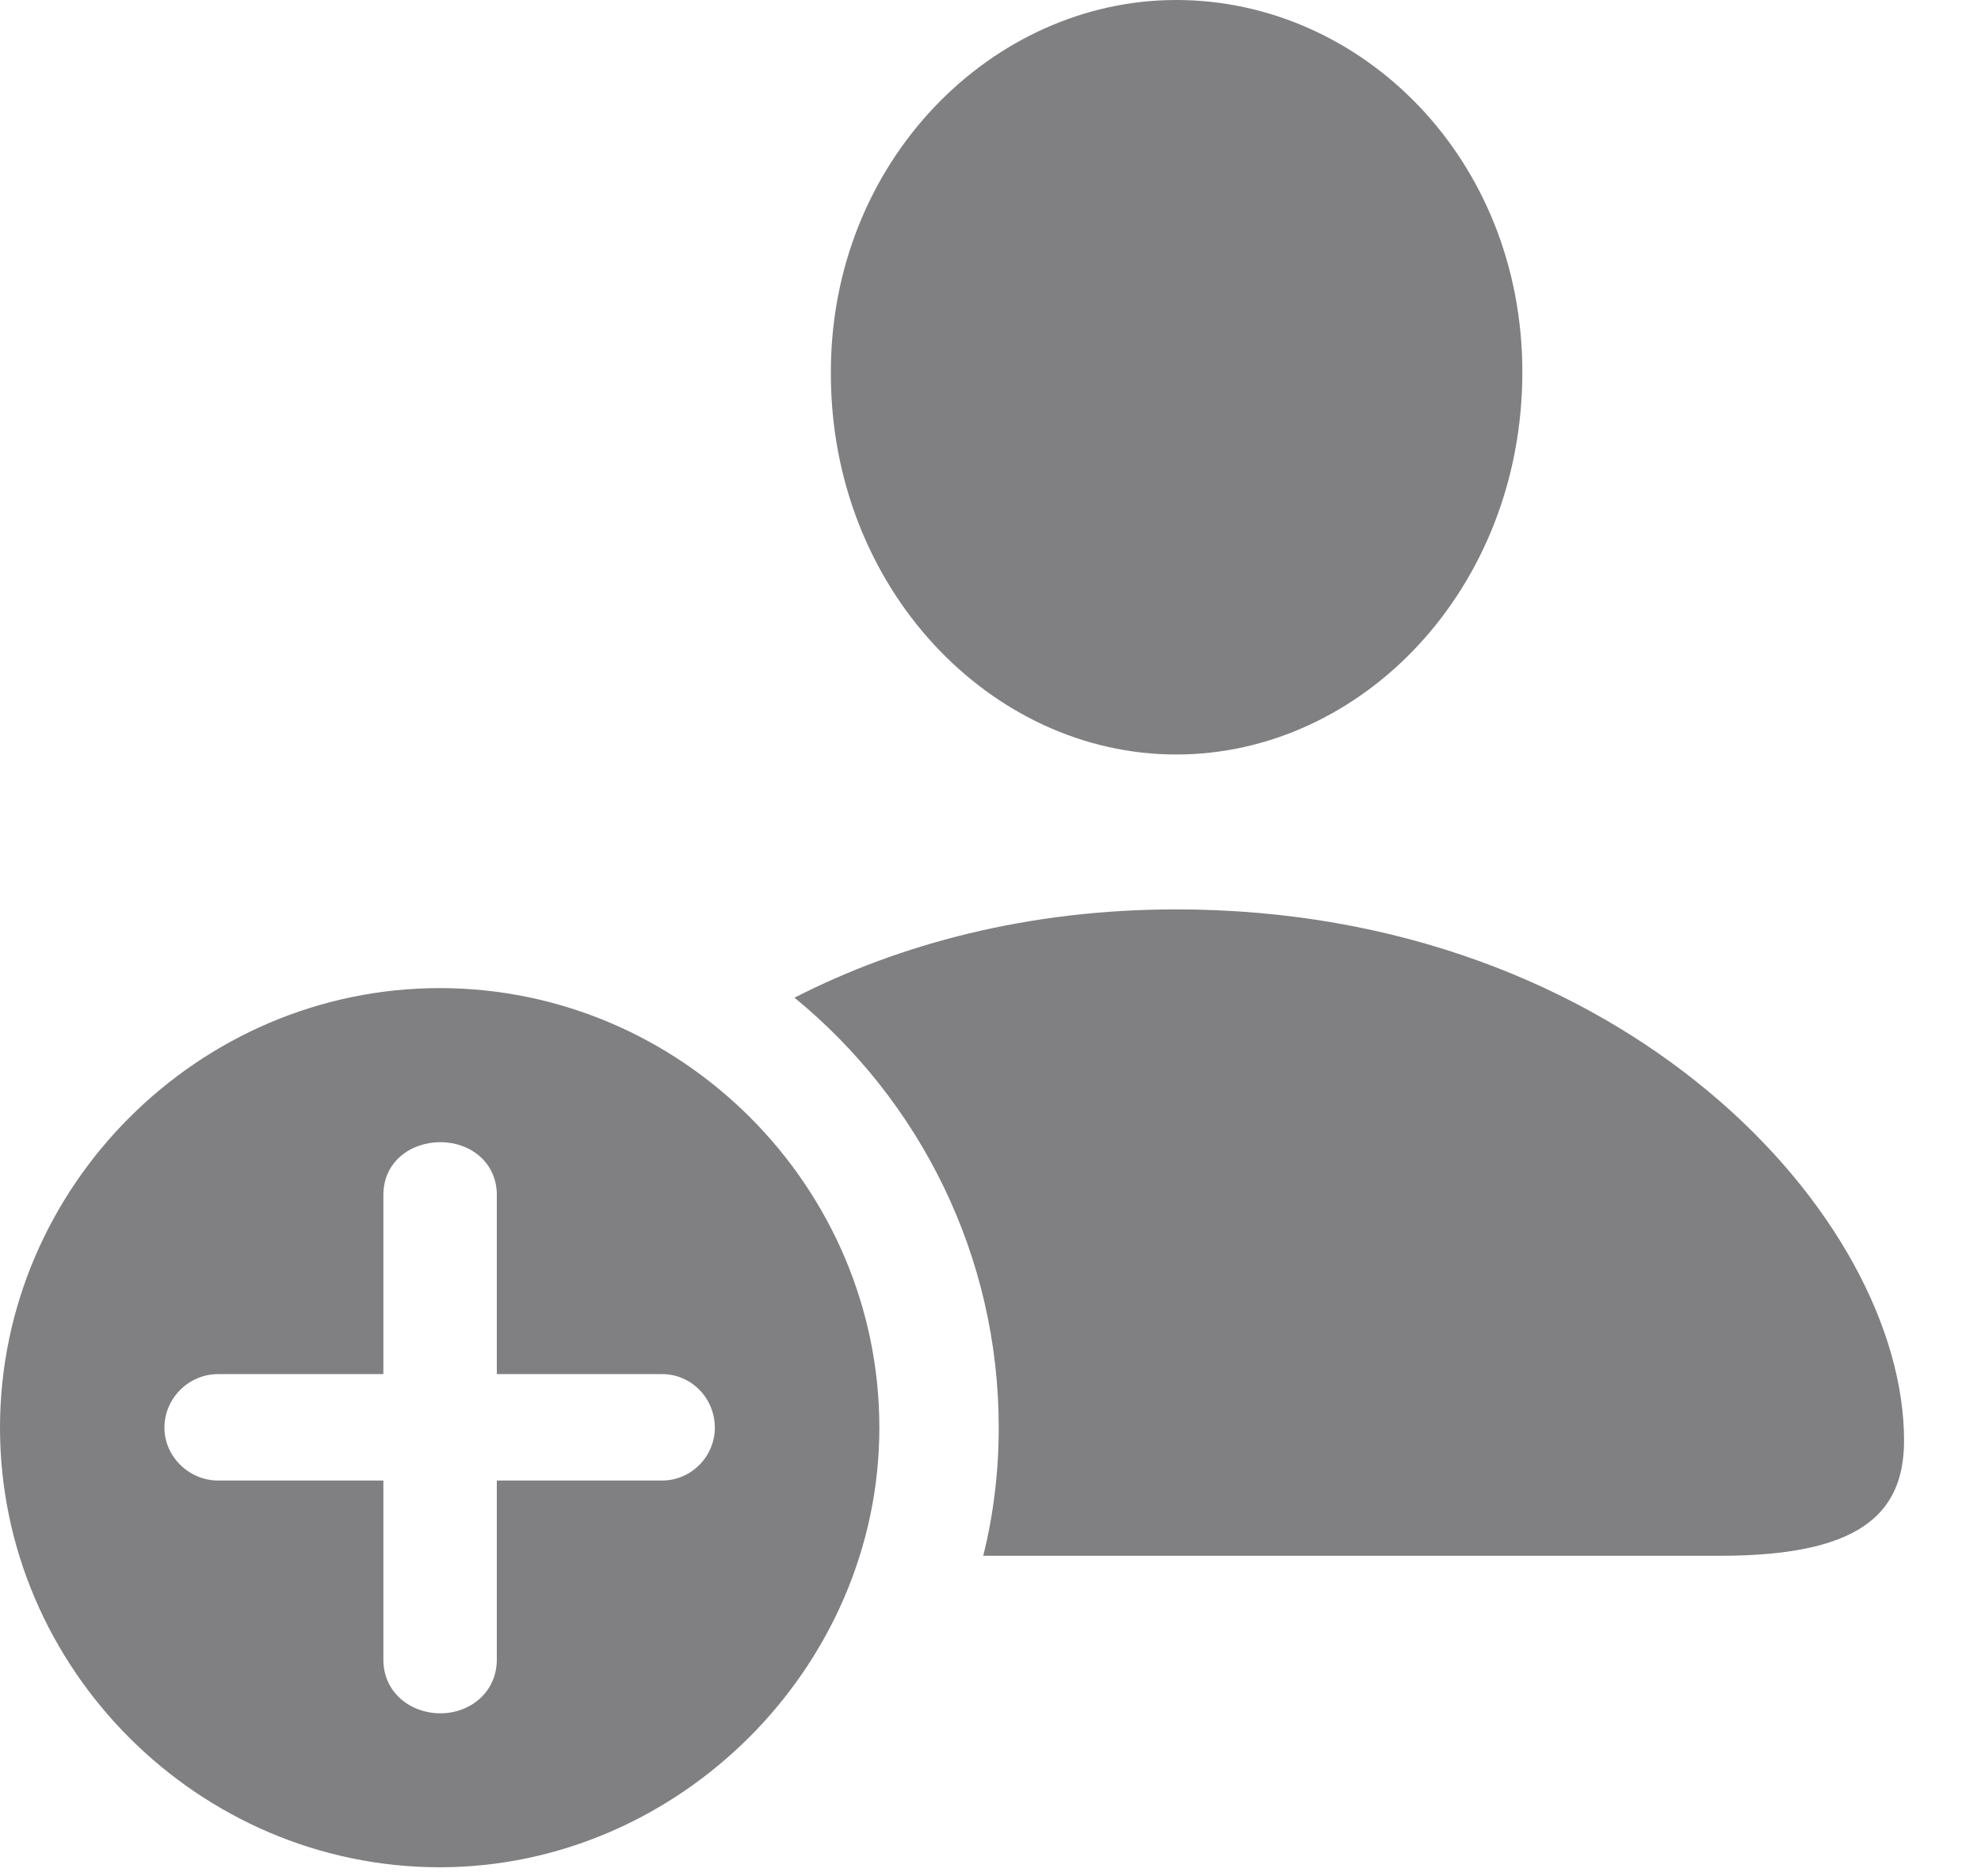 <svg width="19" height="18" viewBox="0 0 19 18" fill="none" xmlns="http://www.w3.org/2000/svg">
<path d="M11.281 7.238C13.065 7.238 14.601 5.645 14.601 3.569C14.601 1.519 13.057 0 11.281 0C9.513 0 7.96 1.552 7.969 3.586C7.969 5.645 9.504 7.238 11.281 7.238ZM11.281 8.724C9.861 8.724 8.625 9.056 7.62 9.571C8.815 10.55 9.579 12.036 9.579 13.696C9.579 14.111 9.529 14.535 9.43 14.925H16.494C17.797 14.925 18.262 14.551 18.262 13.821C18.262 11.679 15.581 8.724 11.281 8.724ZM4.217 17.913C6.508 17.913 8.434 15.996 8.434 13.696C8.434 11.38 6.533 9.479 4.217 9.479C1.909 9.479 0 11.38 0 13.696C0 16.012 1.909 17.913 4.217 17.913ZM4.225 16.436C3.935 16.436 3.677 16.236 3.677 15.921V14.203H2.092C1.81 14.203 1.577 13.97 1.577 13.696C1.577 13.414 1.81 13.182 2.092 13.182H3.677V11.463C3.677 11.148 3.935 10.957 4.225 10.957C4.507 10.957 4.765 11.148 4.765 11.463V13.182H6.35C6.632 13.182 6.856 13.414 6.856 13.696C6.856 13.97 6.632 14.203 6.35 14.203H4.765V15.921C4.765 16.236 4.507 16.436 4.225 16.436Z" fill="#808082"/>
</svg>
